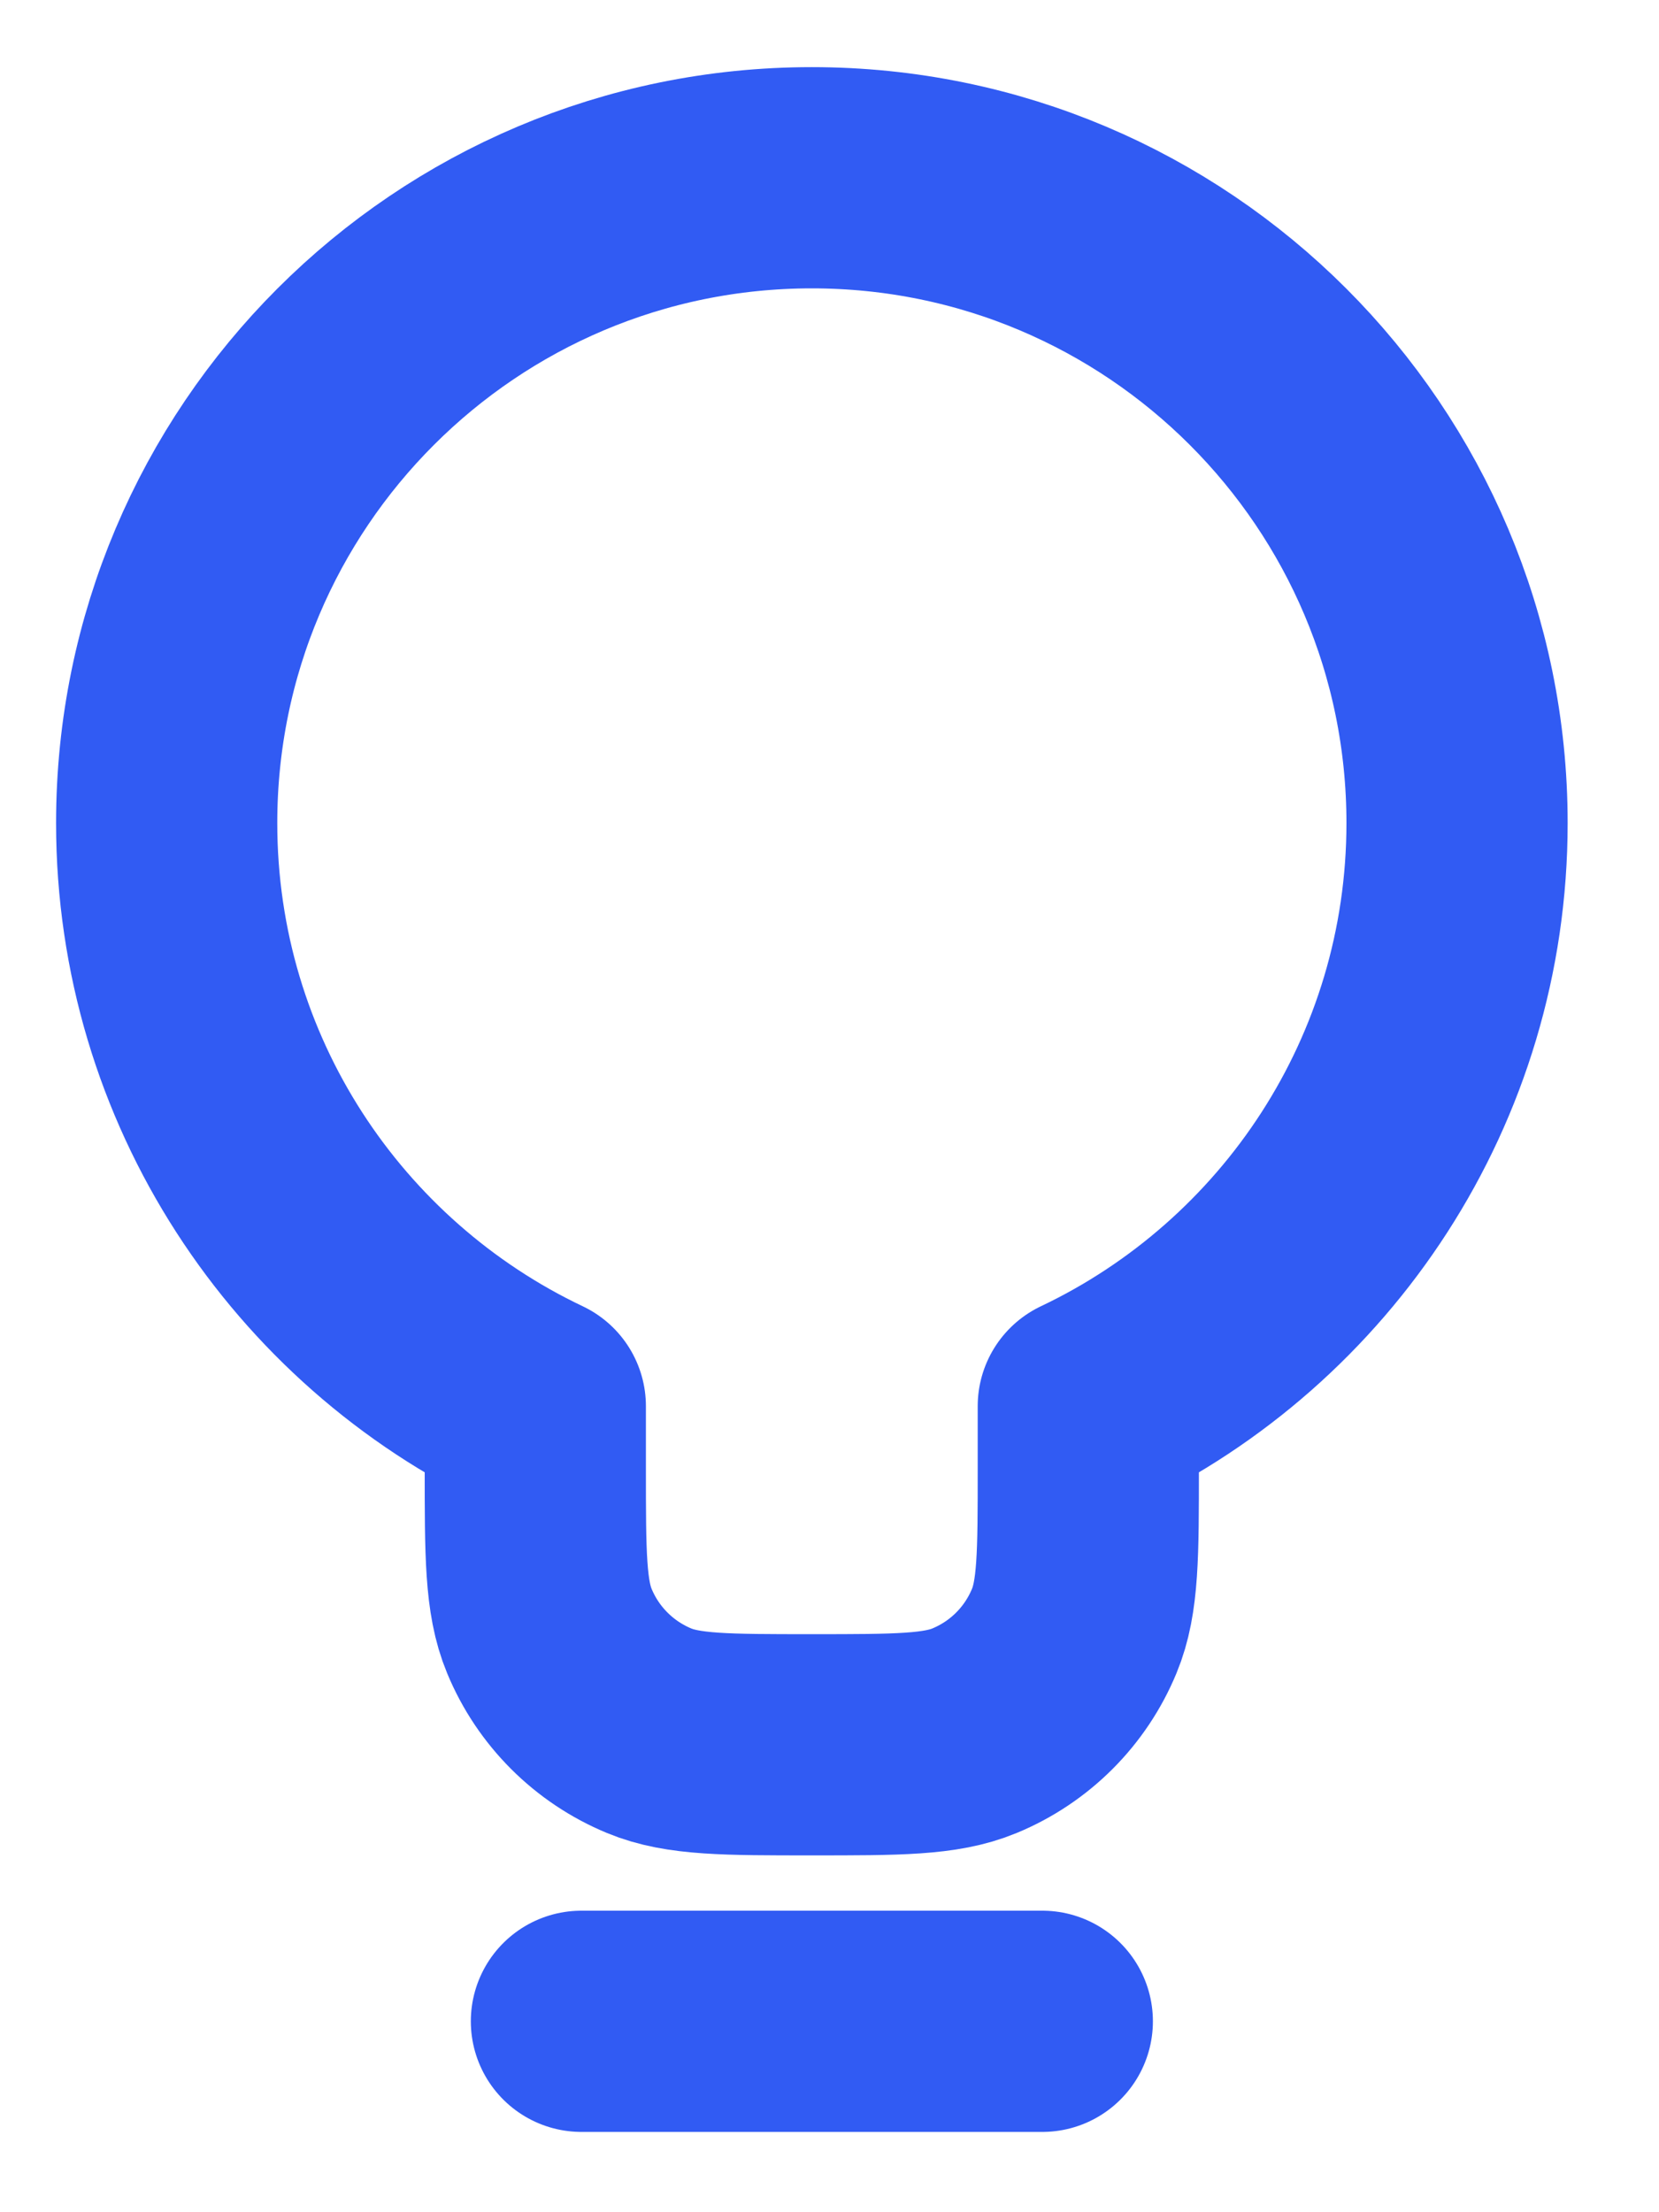 <svg width="15" height="20" viewBox="0 0 15 20" fill="none" xmlns="http://www.w3.org/2000/svg">
<path d="M5.257 18.274H9.424M9.84 12.713C11.811 11.777 13.174 9.768 13.174 7.441C13.174 4.219 10.562 1.607 7.34 1.607C4.119 1.607 1.507 4.219 1.507 7.441C1.507 9.768 2.869 11.777 4.84 12.713V13.274C4.84 14.051 4.84 14.439 4.967 14.745C5.136 15.154 5.461 15.478 5.869 15.647C6.175 15.774 6.564 15.774 7.34 15.774C8.117 15.774 8.505 15.774 8.811 15.647C9.22 15.478 9.544 15.154 9.713 14.745C9.84 14.439 9.84 14.051 9.84 13.274V12.713Z" stroke="#315BF3" stroke-width="2" stroke-linecap="round" stroke-linejoin="round"/>
</svg>
